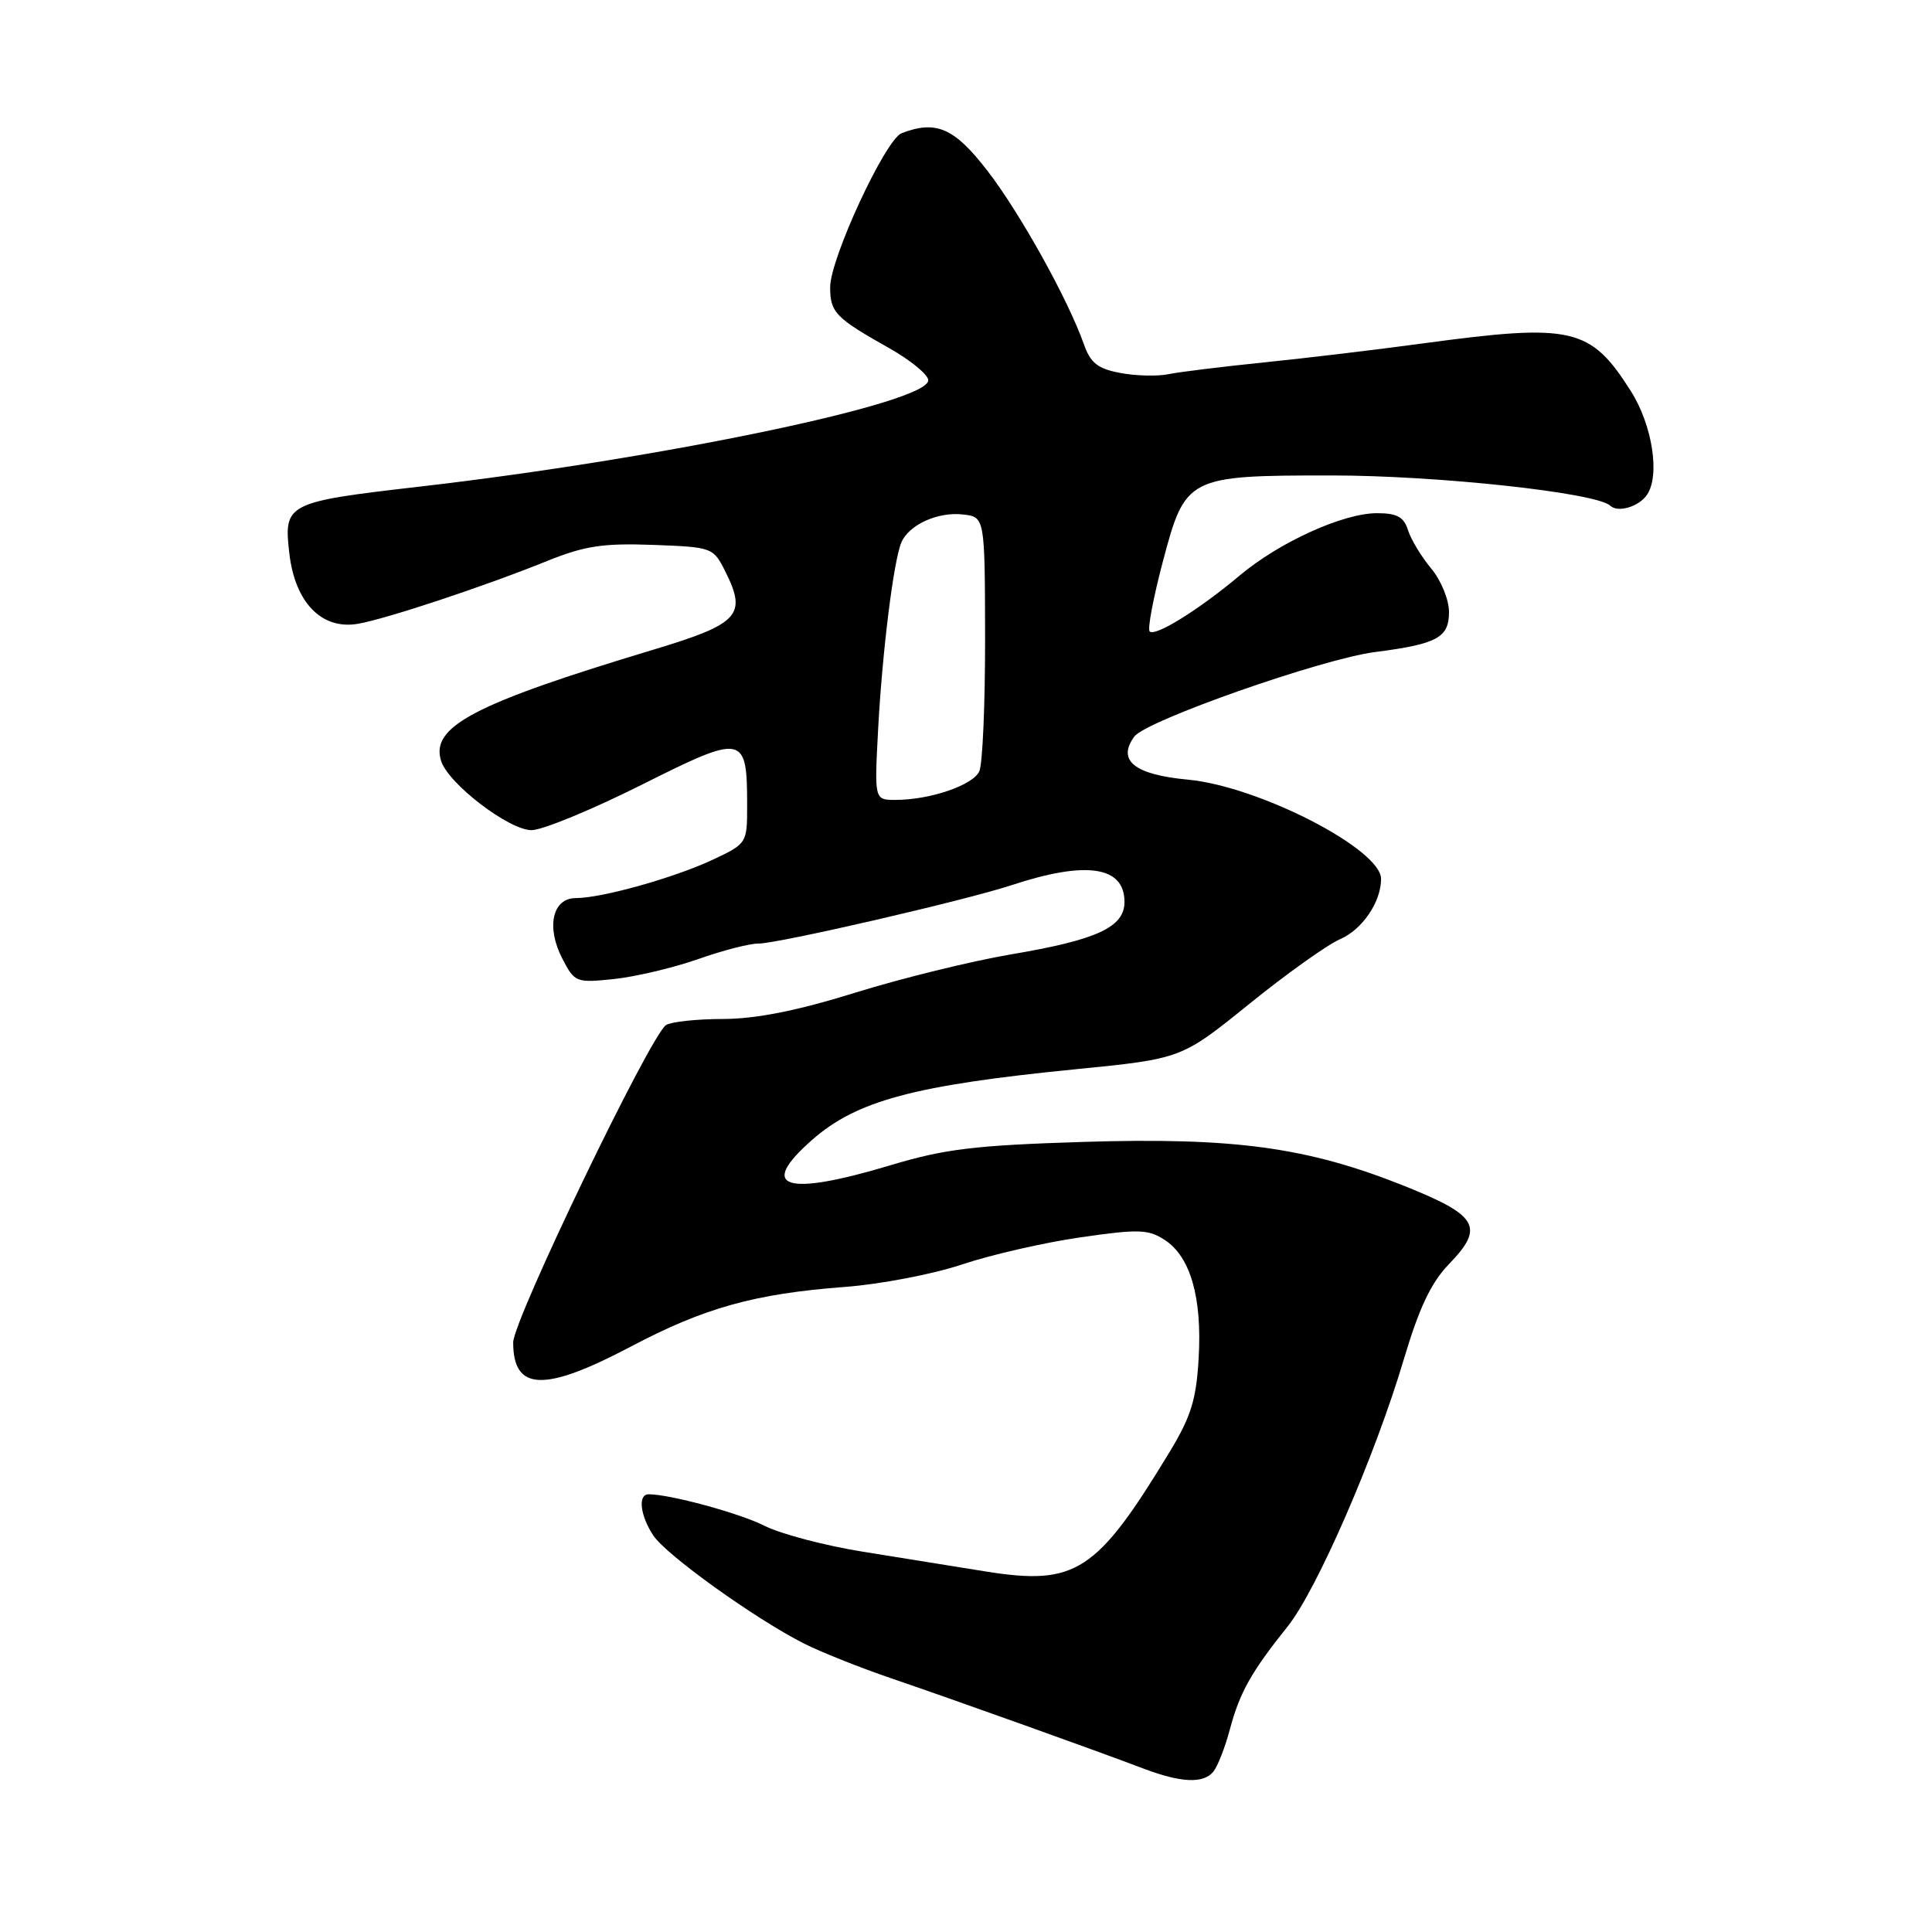 <?xml version="1.0" encoding="UTF-8" standalone="no"?>
<!DOCTYPE svg PUBLIC "-//W3C//DTD SVG 1.1//EN" "http://www.w3.org/Graphics/SVG/1.1/DTD/svg11.dtd" >
<svg xmlns="http://www.w3.org/2000/svg" xmlns:xlink="http://www.w3.org/1999/xlink" version="1.1" viewBox="0 0 256 256">
 <g >
 <path fill="currentColor"
d=" M 160.78 234.75 C 161.34 234.06 162.34 231.52 162.98 229.09 C 164.28 224.24 165.81 221.52 170.63 215.50 C 174.49 210.67 182.19 192.97 186.00 180.16 C 188.04 173.30 189.63 169.95 191.98 167.52 C 196.75 162.59 195.88 161.06 186.05 157.13 C 173.23 152.01 163.56 150.69 143.50 151.31 C 129.16 151.76 125.17 152.24 118.00 154.40 C 104.00 158.60 100.34 157.42 107.61 151.04 C 113.53 145.84 121.13 143.80 142.53 141.68 C 156.55 140.29 156.55 140.29 165.53 133.03 C 170.46 129.04 175.88 125.18 177.56 124.45 C 180.50 123.19 183.00 119.51 183.00 116.46 C 183.00 112.52 166.79 104.19 157.43 103.31 C 150.32 102.65 147.98 100.78 150.30 97.60 C 151.85 95.49 175.13 87.31 182.20 86.40 C 190.44 85.34 192.00 84.49 192.00 81.10 C 192.00 79.47 190.95 76.89 189.64 75.33 C 188.34 73.77 186.96 71.49 186.57 70.25 C 186.02 68.50 185.12 68.00 182.46 68.00 C 177.97 68.00 169.54 71.83 164.26 76.26 C 158.90 80.77 153.06 84.40 152.34 83.67 C 152.03 83.37 152.81 79.24 154.06 74.50 C 157.06 63.14 157.32 63.00 176.42 63.00 C 190.48 63.00 211.58 65.29 213.37 67.01 C 214.37 67.97 217.15 67.15 218.23 65.57 C 219.99 63.01 218.95 56.32 216.10 51.83 C 210.73 43.36 208.36 42.82 188.50 45.51 C 182.45 46.33 173.00 47.46 167.50 48.02 C 162.00 48.58 156.30 49.28 154.83 49.58 C 153.37 49.88 150.49 49.81 148.45 49.42 C 145.46 48.86 144.50 48.11 143.62 45.61 C 141.51 39.65 135.15 28.21 130.84 22.63 C 126.45 16.94 124.05 15.89 119.47 17.65 C 117.32 18.48 110.00 34.25 110.00 38.06 C 110.00 41.39 110.70 42.12 117.75 46.09 C 120.64 47.71 123.00 49.65 123.00 50.39 C 123.00 53.40 87.73 60.77 55.61 64.48 C 37.92 66.52 37.57 66.70 38.34 73.35 C 39.10 79.85 42.62 83.47 47.41 82.66 C 51.12 82.03 64.18 77.70 72.51 74.33 C 77.46 72.33 79.91 71.96 86.51 72.20 C 94.44 72.50 94.51 72.53 96.14 75.79 C 98.99 81.50 97.91 82.67 86.63 86.07 C 62.81 93.24 57.00 96.28 58.45 100.83 C 59.40 103.85 67.45 110.00 70.43 110.00 C 71.86 110.00 78.41 107.30 84.98 104.01 C 98.60 97.18 99.00 97.26 99.00 106.82 C 99.00 111.72 98.95 111.80 94.46 113.91 C 89.37 116.30 79.76 119.00 76.31 119.00 C 73.20 119.00 72.34 122.83 74.51 127.02 C 76.14 130.17 76.33 130.25 81.34 129.73 C 84.18 129.43 89.18 128.25 92.47 127.10 C 95.75 125.94 99.35 125.01 100.47 125.03 C 102.98 125.06 127.87 119.32 134.00 117.30 C 143.93 114.02 149.00 114.77 149.00 119.51 C 149.00 122.86 145.37 124.54 133.91 126.47 C 128.74 127.35 119.48 129.62 113.34 131.53 C 105.62 133.93 100.23 135.00 95.84 135.02 C 92.35 135.02 88.94 135.39 88.26 135.82 C 86.21 137.12 68.00 174.93 68.00 177.88 C 68.00 184.33 72.09 184.49 83.51 178.47 C 93.36 173.27 99.97 171.43 112.00 170.52 C 116.67 170.17 123.65 168.83 127.50 167.54 C 131.35 166.25 138.41 164.64 143.19 163.95 C 150.89 162.84 152.17 162.88 154.35 164.31 C 157.74 166.53 159.29 171.92 158.83 179.92 C 158.52 185.45 157.83 187.68 154.98 192.39 C 145.31 208.34 142.56 210.13 130.62 208.23 C 126.71 207.60 119.38 206.42 114.34 205.61 C 109.30 204.80 103.45 203.26 101.34 202.19 C 98.01 200.51 88.80 198.00 85.95 198.00 C 84.50 198.00 84.81 200.79 86.56 203.45 C 88.25 206.03 100.04 214.49 106.52 217.77 C 108.73 218.89 113.90 220.95 118.02 222.36 C 126.55 225.27 145.55 232.07 151.50 234.34 C 156.49 236.23 159.45 236.37 160.78 234.75 Z  M 116.35 96.75 C 116.89 86.51 118.39 74.38 119.43 71.89 C 120.42 69.54 124.25 67.79 127.59 68.17 C 130.50 68.50 130.50 68.50 130.53 84.50 C 130.54 93.30 130.20 101.27 129.76 102.21 C 128.91 104.05 123.24 105.99 118.68 105.99 C 115.86 106.00 115.86 106.00 116.35 96.75 Z "/>
</g>
</svg>